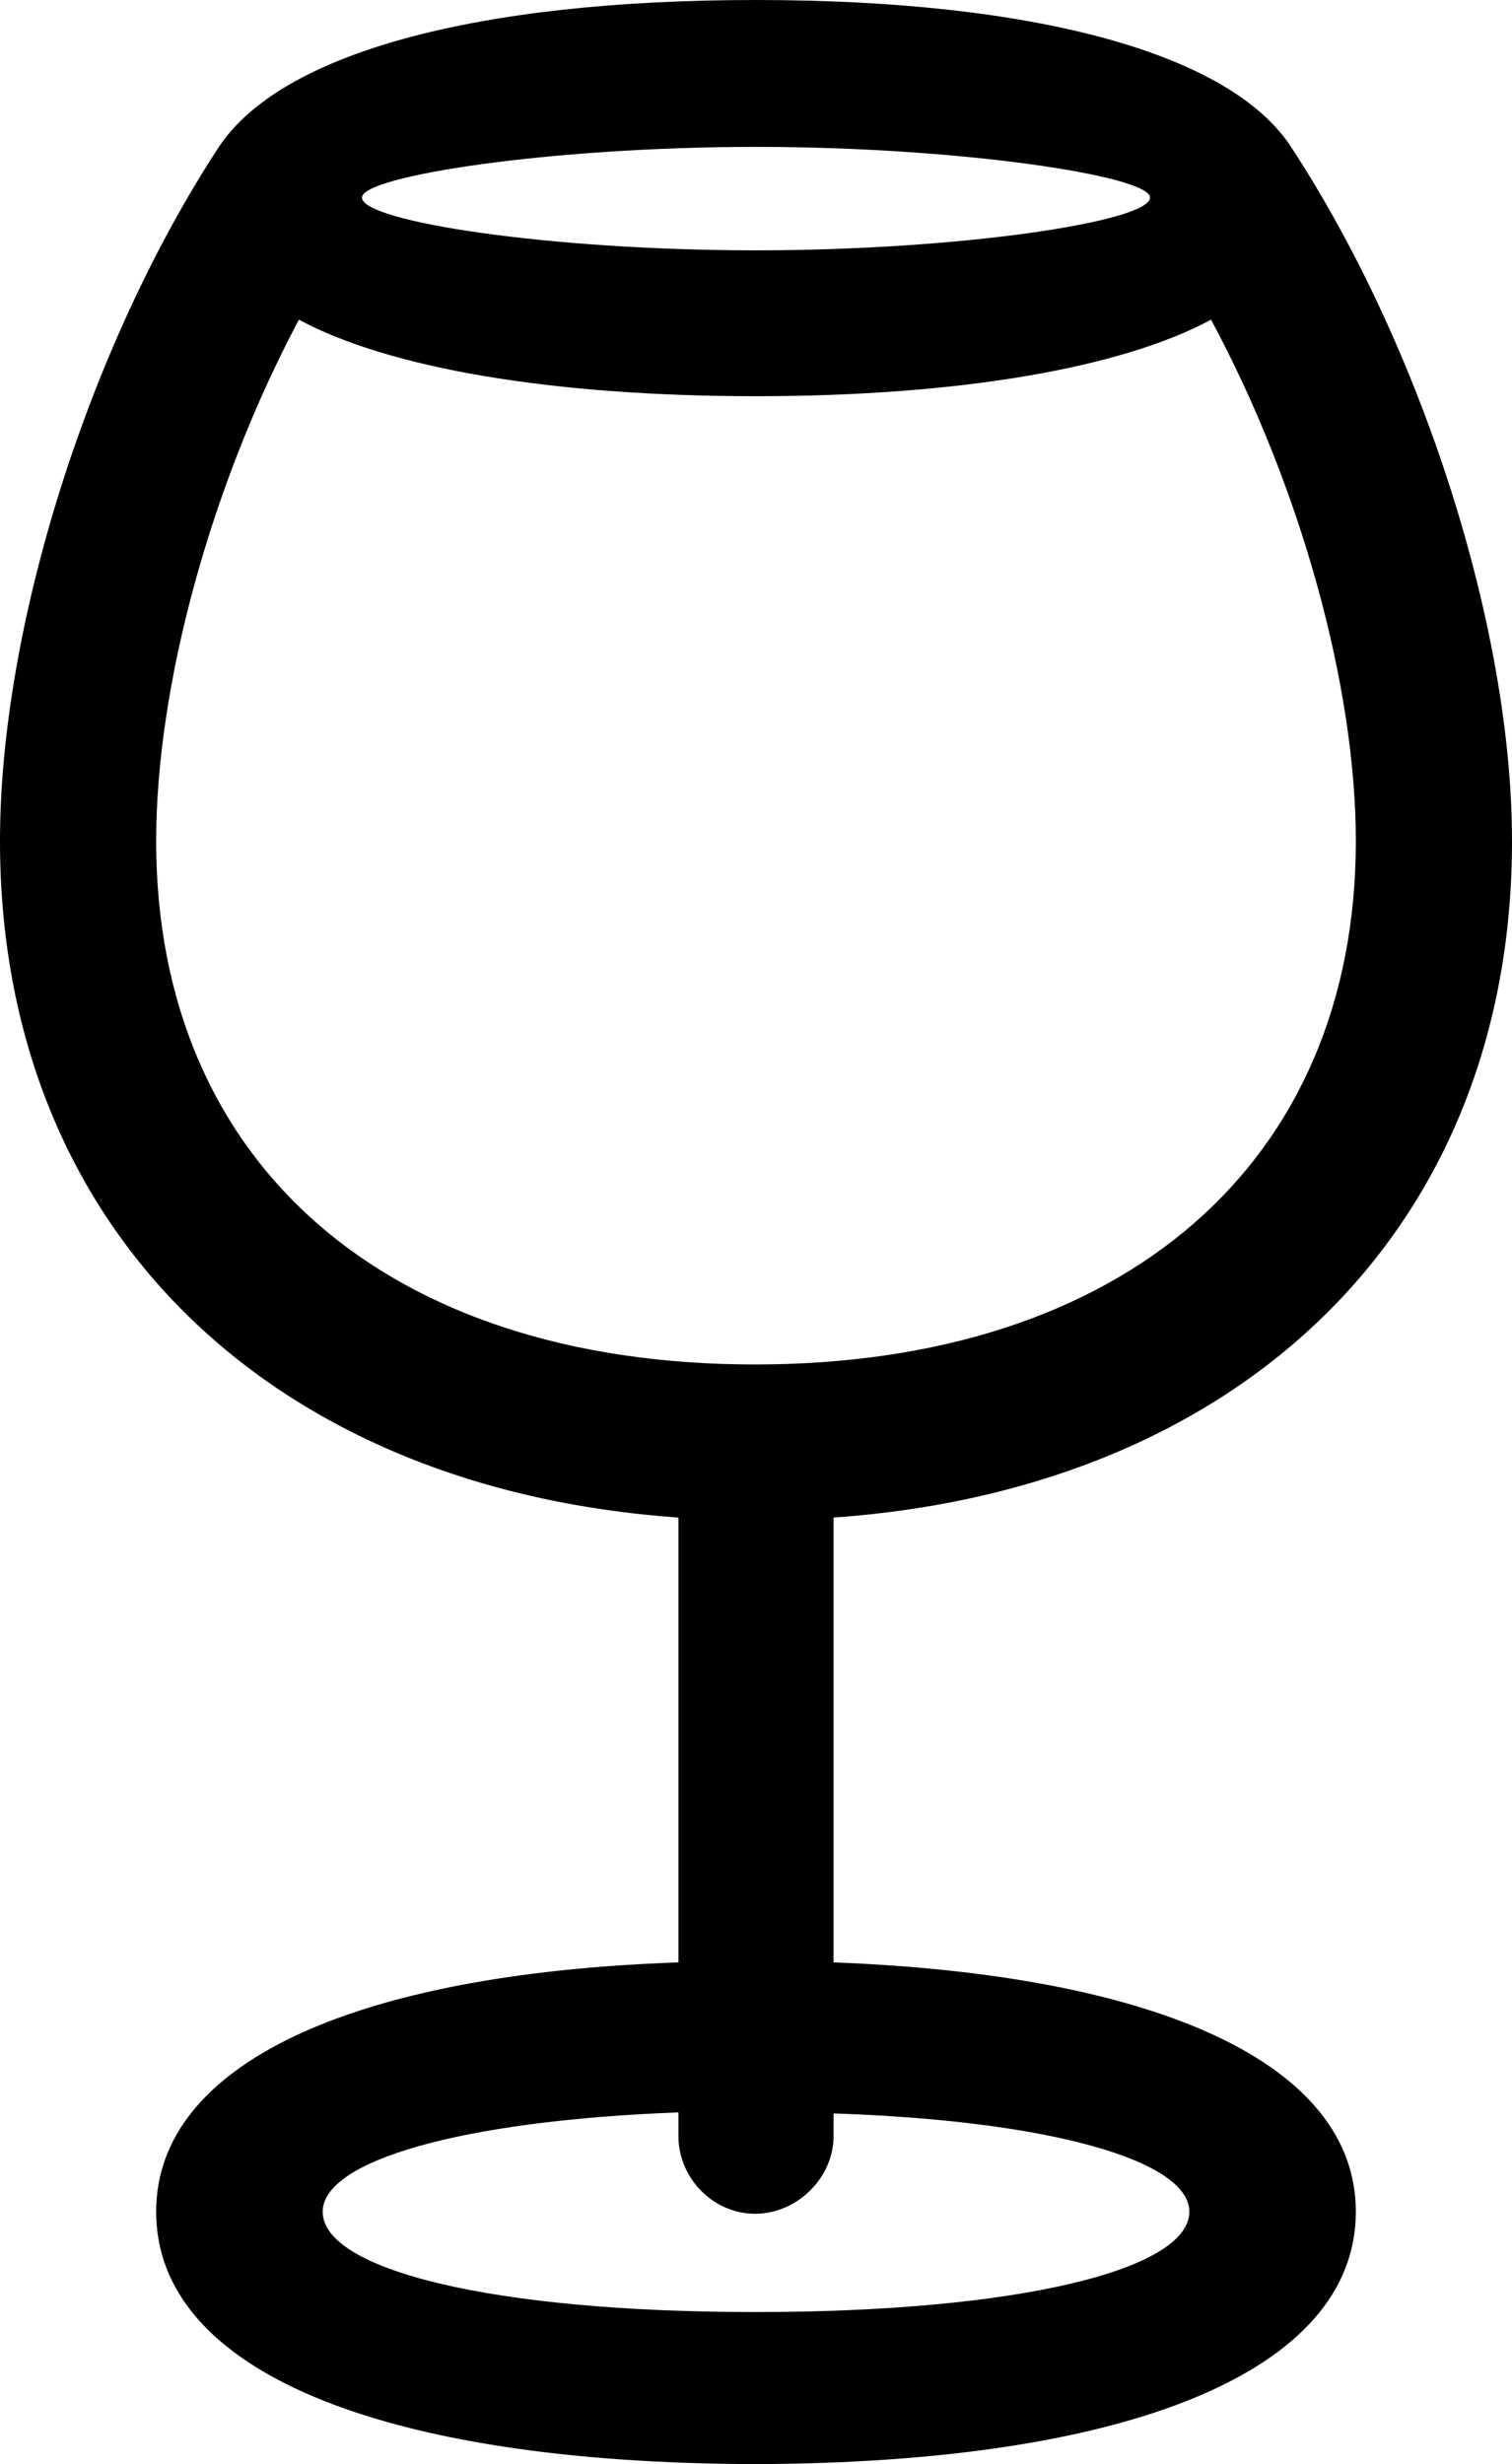 <?xml version="1.0" encoding="UTF-8" standalone="no"?>
<svg xmlns="http://www.w3.org/2000/svg"
     width="713.867" height="1163.086"
     viewBox="0 0 713.867 1163.086"
     fill="currentColor">
  <path d="M356.448 1163.082C533.198 1162.602 640.138 1119.142 640.138 1043.942C640.138 974.612 547.848 932.132 393.558 926.272V716.312C587.398 702.632 713.868 579.102 713.868 396.972C713.868 296.382 671.388 164.062 609.868 69.822C581.058 24.902 487.788 0.002 356.938 0.002C225.098 0.002 132.328 24.902 103.028 69.822C41.508 164.062 -0.002 296.382 -0.002 396.972C-0.002 579.102 126.468 702.632 320.308 716.312V926.272C165.528 931.642 73.728 974.612 73.728 1043.942C73.728 1119.142 179.688 1162.602 356.448 1163.082ZM356.938 118.162C258.788 118.162 170.898 104.492 170.898 93.262C170.898 83.012 260.258 69.332 356.938 69.332C453.128 69.332 542.968 83.012 542.968 93.262C542.968 104.492 454.098 118.162 356.938 118.162ZM356.448 644.042C182.128 644.042 73.728 548.832 73.728 396.972C73.728 324.222 99.118 229.982 141.118 150.882C183.598 173.832 260.738 187.012 356.938 187.012C452.148 187.012 529.298 173.832 571.778 150.882C614.258 229.982 640.138 324.222 640.138 396.972C640.138 548.832 530.758 644.042 356.448 644.042ZM356.448 1044.922C376.468 1044.922 393.558 1027.832 393.558 1008.302V997.562C496.578 1000.972 561.528 1020.022 561.528 1043.942C561.528 1071.292 480.958 1091.312 356.448 1091.312C231.938 1091.312 152.348 1071.292 152.348 1043.942C152.348 1020.022 217.288 1000.972 320.308 997.072V1008.302C320.308 1028.322 336.918 1044.922 356.448 1044.922Z"/>
</svg>